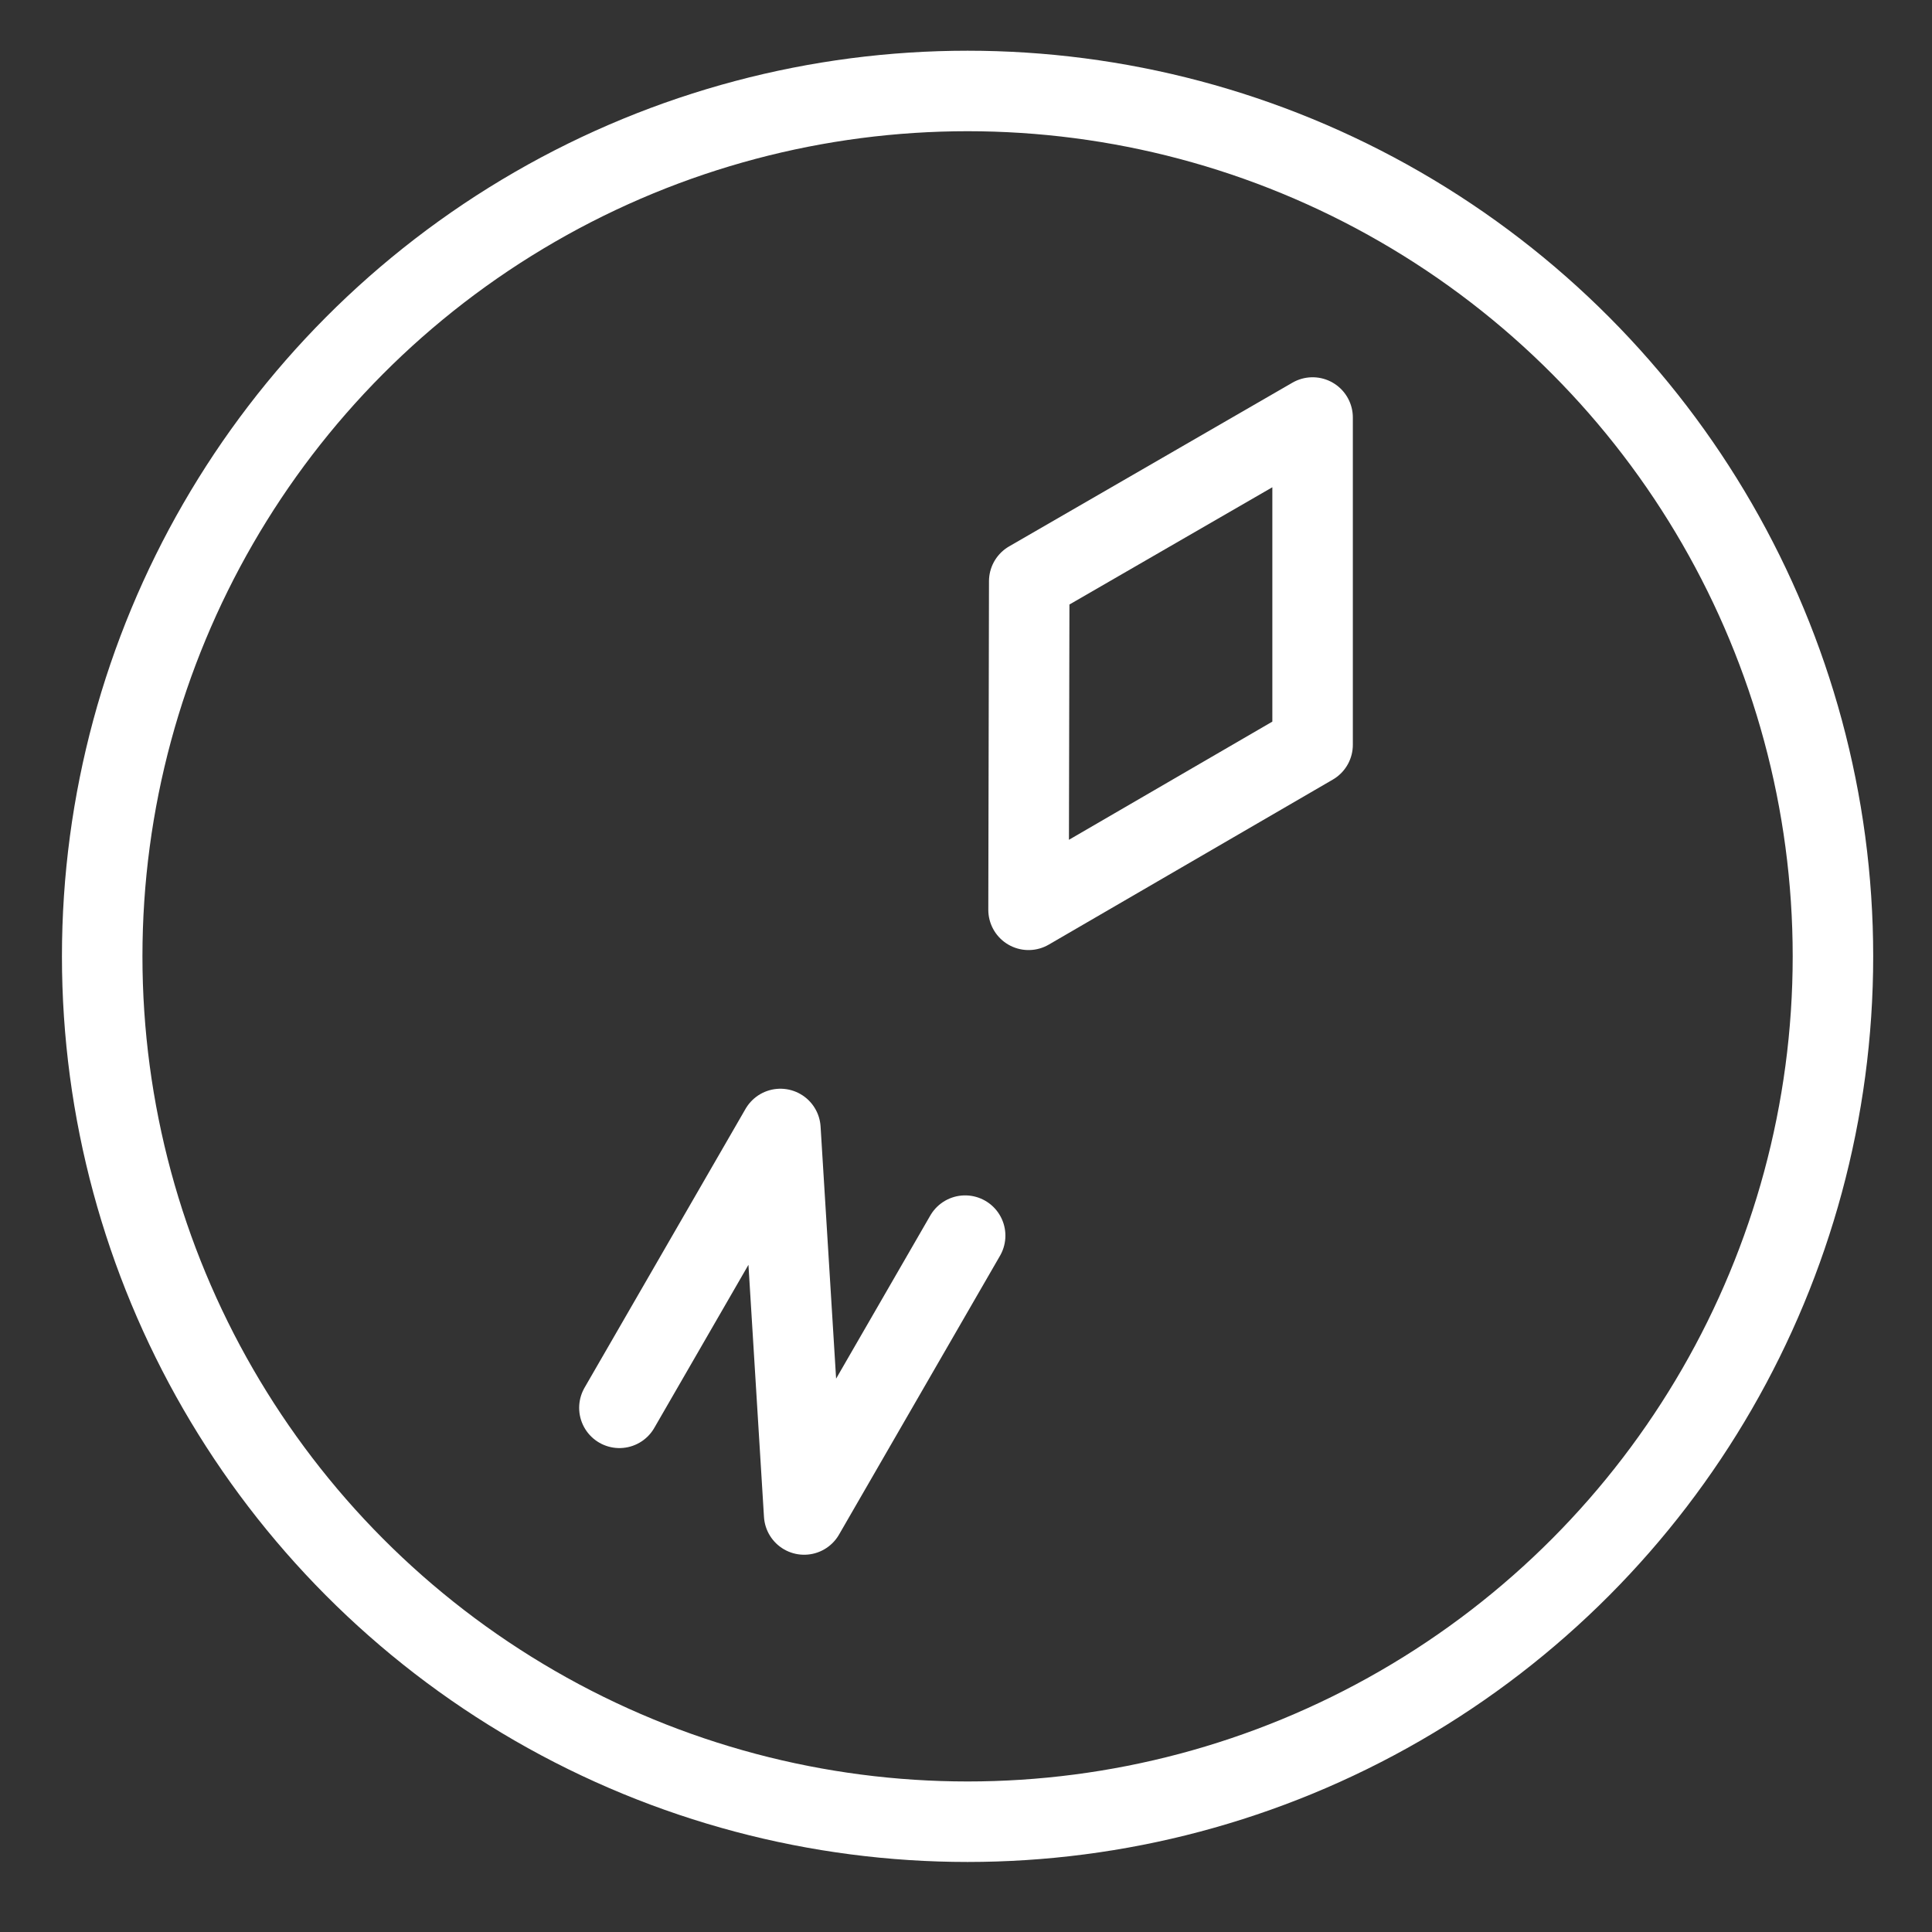 <?xml version="1.0" encoding="UTF-8"?><svg id="b" xmlns="http://www.w3.org/2000/svg" viewBox="0 0 48 48"><rect x="0" y="0" width="48" height="48" fill="#333333" stroke="none"/><defs><style>.c{stroke-width:2px;fill:none;stroke:#fff;stroke-linecap:round;stroke-linejoin:round;}</style></defs><circle class="c" cx="24.039" cy="23.76" r="21.5"/><path class="c" d="m32.611,10.373v8.131l-7.057,4.1.017-8.163,7.04-4.068Zm-17.222,24.604l4-6.928.59,9.578,4-6.928"/></svg>